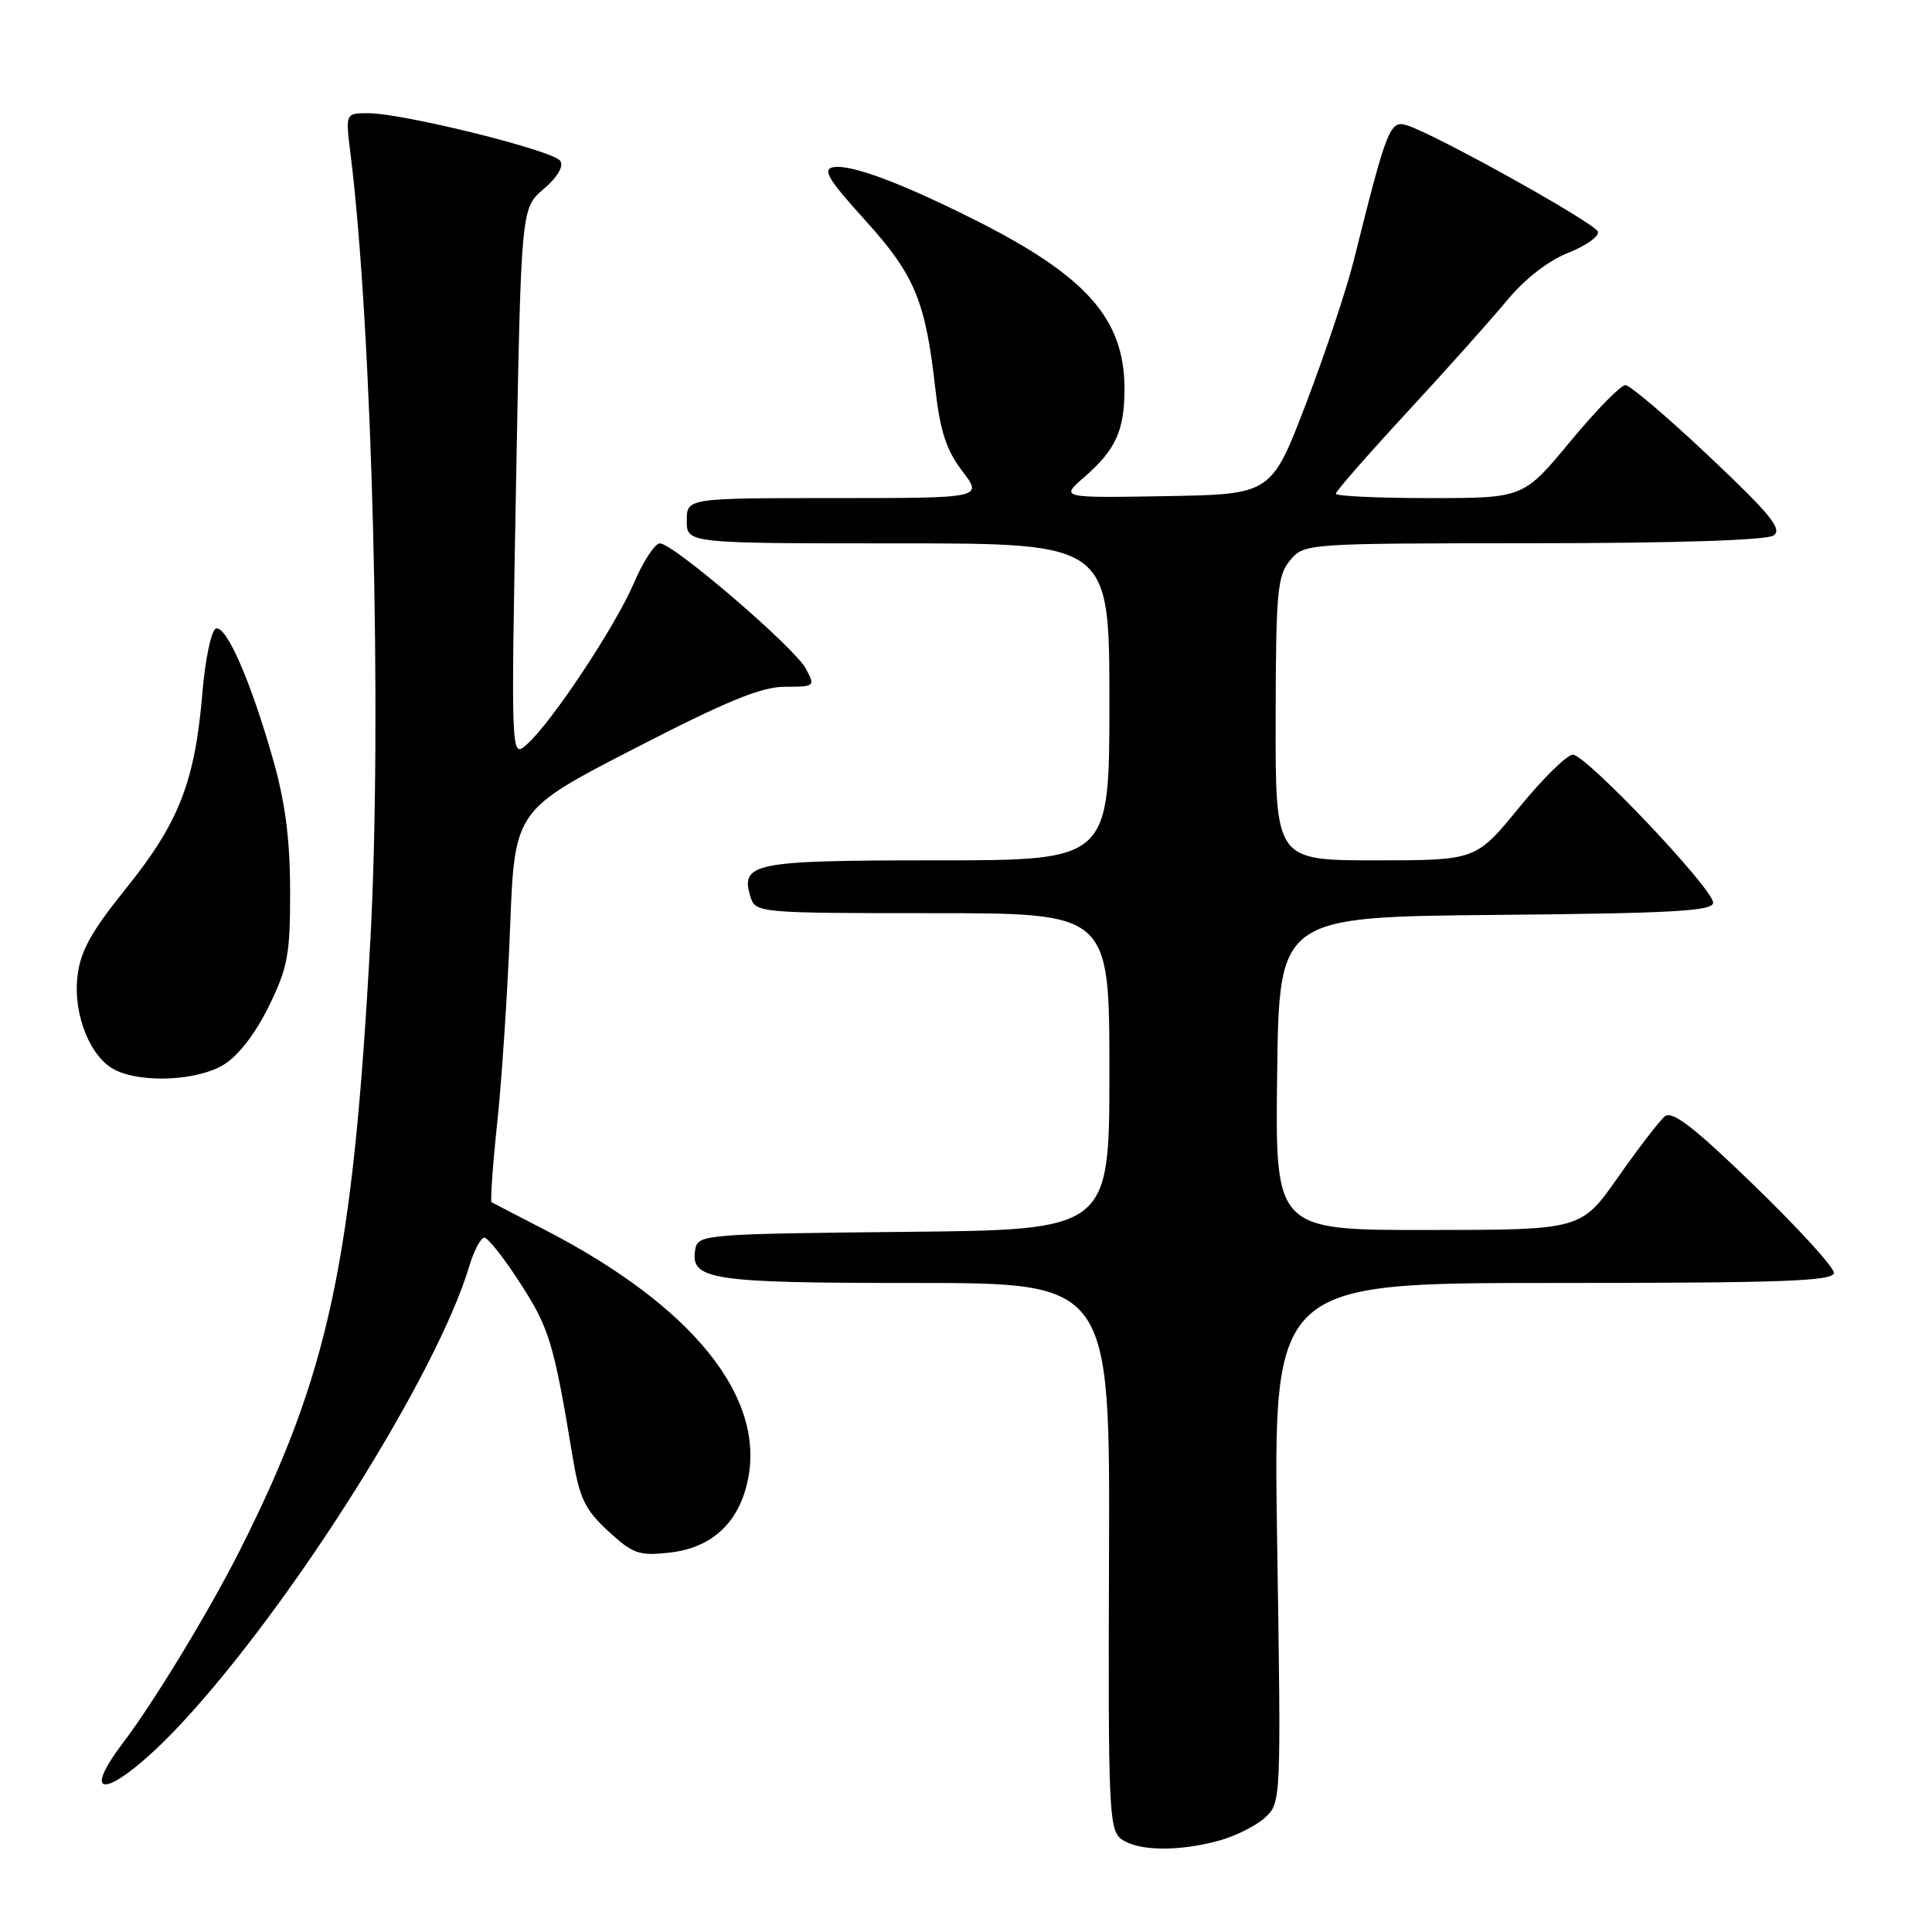 <?xml version="1.0" encoding="UTF-8" standalone="no"?>
<!DOCTYPE svg PUBLIC "-//W3C//DTD SVG 1.1//EN" "http://www.w3.org/Graphics/SVG/1.1/DTD/svg11.dtd" >
<svg xmlns="http://www.w3.org/2000/svg" xmlns:xlink="http://www.w3.org/1999/xlink" version="1.1" viewBox="0 0 256 256">
 <g >
 <path fill="currentColor"
d=" M 161.50 243.90 C 163.70 243.30 166.46 241.92 167.63 240.84 C 169.75 238.88 169.76 238.64 169.23 204.44 C 168.70 170.00 168.70 170.00 205.85 170.00 C 236.33 170.00 243.00 169.76 243.00 168.65 C 243.00 167.91 238.25 162.71 232.44 157.08 C 224.46 149.35 221.57 147.12 220.60 147.92 C 219.90 148.50 217.11 152.12 214.41 155.97 C 209.50 162.97 209.50 162.97 189.23 162.98 C 168.96 163.00 168.96 163.00 169.23 142.25 C 169.50 121.50 169.50 121.50 198.25 121.23 C 221.64 121.02 227.00 120.72 227.00 119.61 C 227.00 117.77 210.16 100.00 208.41 100.00 C 207.64 100.00 204.44 103.15 201.29 107.00 C 195.57 114.00 195.57 114.00 182.29 114.00 C 169.00 114.00 169.00 114.00 169.03 95.25 C 169.06 78.40 169.26 76.27 170.94 74.25 C 172.81 72.01 172.93 72.00 203.16 71.98 C 221.96 71.98 234.07 71.58 235.00 70.96 C 236.22 70.13 234.63 68.18 226.50 60.50 C 221.00 55.31 216.00 51.05 215.38 51.03 C 214.77 51.01 211.48 54.38 208.07 58.50 C 201.86 66.00 201.86 66.00 189.43 66.00 C 182.59 66.00 177.00 65.74 177.00 65.42 C 177.00 65.10 181.23 60.27 186.40 54.67 C 191.57 49.08 197.53 42.41 199.65 39.85 C 202.02 36.98 205.15 34.54 207.80 33.50 C 210.16 32.56 211.93 31.30 211.73 30.70 C 211.35 29.55 190.09 17.72 186.41 16.60 C 184.17 15.92 183.77 16.93 179.40 34.44 C 178.45 38.26 175.60 46.81 173.07 53.44 C 168.46 65.50 168.46 65.50 154.48 65.74 C 140.50 65.98 140.50 65.98 143.65 63.24 C 147.84 59.60 149.00 57.05 149.00 51.53 C 149.00 42.22 143.94 36.54 129.00 29.05 C 119.24 24.16 112.66 21.73 110.40 22.16 C 108.94 22.44 109.76 23.80 114.60 29.14 C 121.20 36.42 122.63 39.85 123.93 51.45 C 124.57 57.13 125.39 59.64 127.50 62.41 C 130.24 66.00 130.24 66.00 110.62 66.00 C 91.00 66.00 91.00 66.00 91.00 69.00 C 91.00 72.00 91.00 72.00 119.00 72.00 C 147.00 72.00 147.00 72.00 147.00 93.00 C 147.00 114.00 147.00 114.00 124.12 114.00 C 99.66 114.00 98.02 114.33 99.48 118.95 C 100.12 120.94 100.83 121.00 123.57 121.00 C 147.00 121.00 147.00 121.00 147.00 141.98 C 147.00 162.97 147.00 162.97 119.76 163.23 C 93.74 163.49 92.51 163.59 92.15 165.43 C 91.35 169.60 93.93 170.00 121.23 170.00 C 147.08 170.00 147.08 170.00 146.95 206.20 C 146.83 239.86 146.94 242.48 148.60 243.70 C 150.77 245.28 156.12 245.37 161.50 243.90 Z  M 24.06 228.34 C 38.73 212.58 57.88 182.15 62.19 167.75 C 62.81 165.69 63.71 164.00 64.18 164.00 C 64.66 164.00 66.81 166.73 68.96 170.07 C 72.78 175.97 73.39 177.99 75.87 193.00 C 76.78 198.52 77.49 200.01 80.58 202.87 C 83.87 205.91 84.67 206.18 88.73 205.73 C 94.23 205.11 97.78 201.90 99.03 196.41 C 101.58 185.24 91.88 173.14 72.27 163.00 C 68.55 161.07 65.34 159.41 65.14 159.31 C 64.95 159.21 65.28 154.48 65.88 148.81 C 66.49 143.14 67.25 131.49 67.59 122.93 C 68.19 107.36 68.19 107.36 84.07 99.18 C 96.28 92.89 100.88 91.00 104.00 91.00 C 107.98 91.00 108.04 90.95 106.78 88.60 C 105.29 85.80 89.21 72.00 87.44 72.00 C 86.79 72.00 85.23 74.36 84.00 77.25 C 81.52 83.03 73.11 95.71 69.81 98.64 C 67.71 100.50 67.71 100.50 68.38 64.05 C 69.05 27.60 69.05 27.60 72.03 25.05 C 73.88 23.47 74.72 22.05 74.23 21.31 C 73.34 19.95 53.39 15.00 48.80 15.00 C 45.77 15.00 45.77 15.00 46.44 20.35 C 49.34 43.58 50.65 95.32 49.08 124.47 C 46.77 167.14 43.60 182.00 31.75 205.49 C 27.74 213.44 20.45 225.45 16.35 230.87 C 9.81 239.50 15.37 237.68 24.06 228.34 Z  M 29.64 141.08 C 31.58 139.90 33.85 136.95 35.61 133.36 C 38.14 128.20 38.46 126.47 38.44 118.02 C 38.43 111.19 37.79 106.27 36.17 100.59 C 33.21 90.20 29.99 82.84 28.61 83.29 C 28.00 83.50 27.19 87.33 26.81 91.89 C 25.83 103.56 23.71 109.00 16.77 117.63 C 12.03 123.51 10.64 126.04 10.26 129.42 C 9.68 134.50 12.01 140.21 15.30 141.80 C 18.92 143.55 26.18 143.19 29.64 141.08 Z "/>
</g>
</svg>
